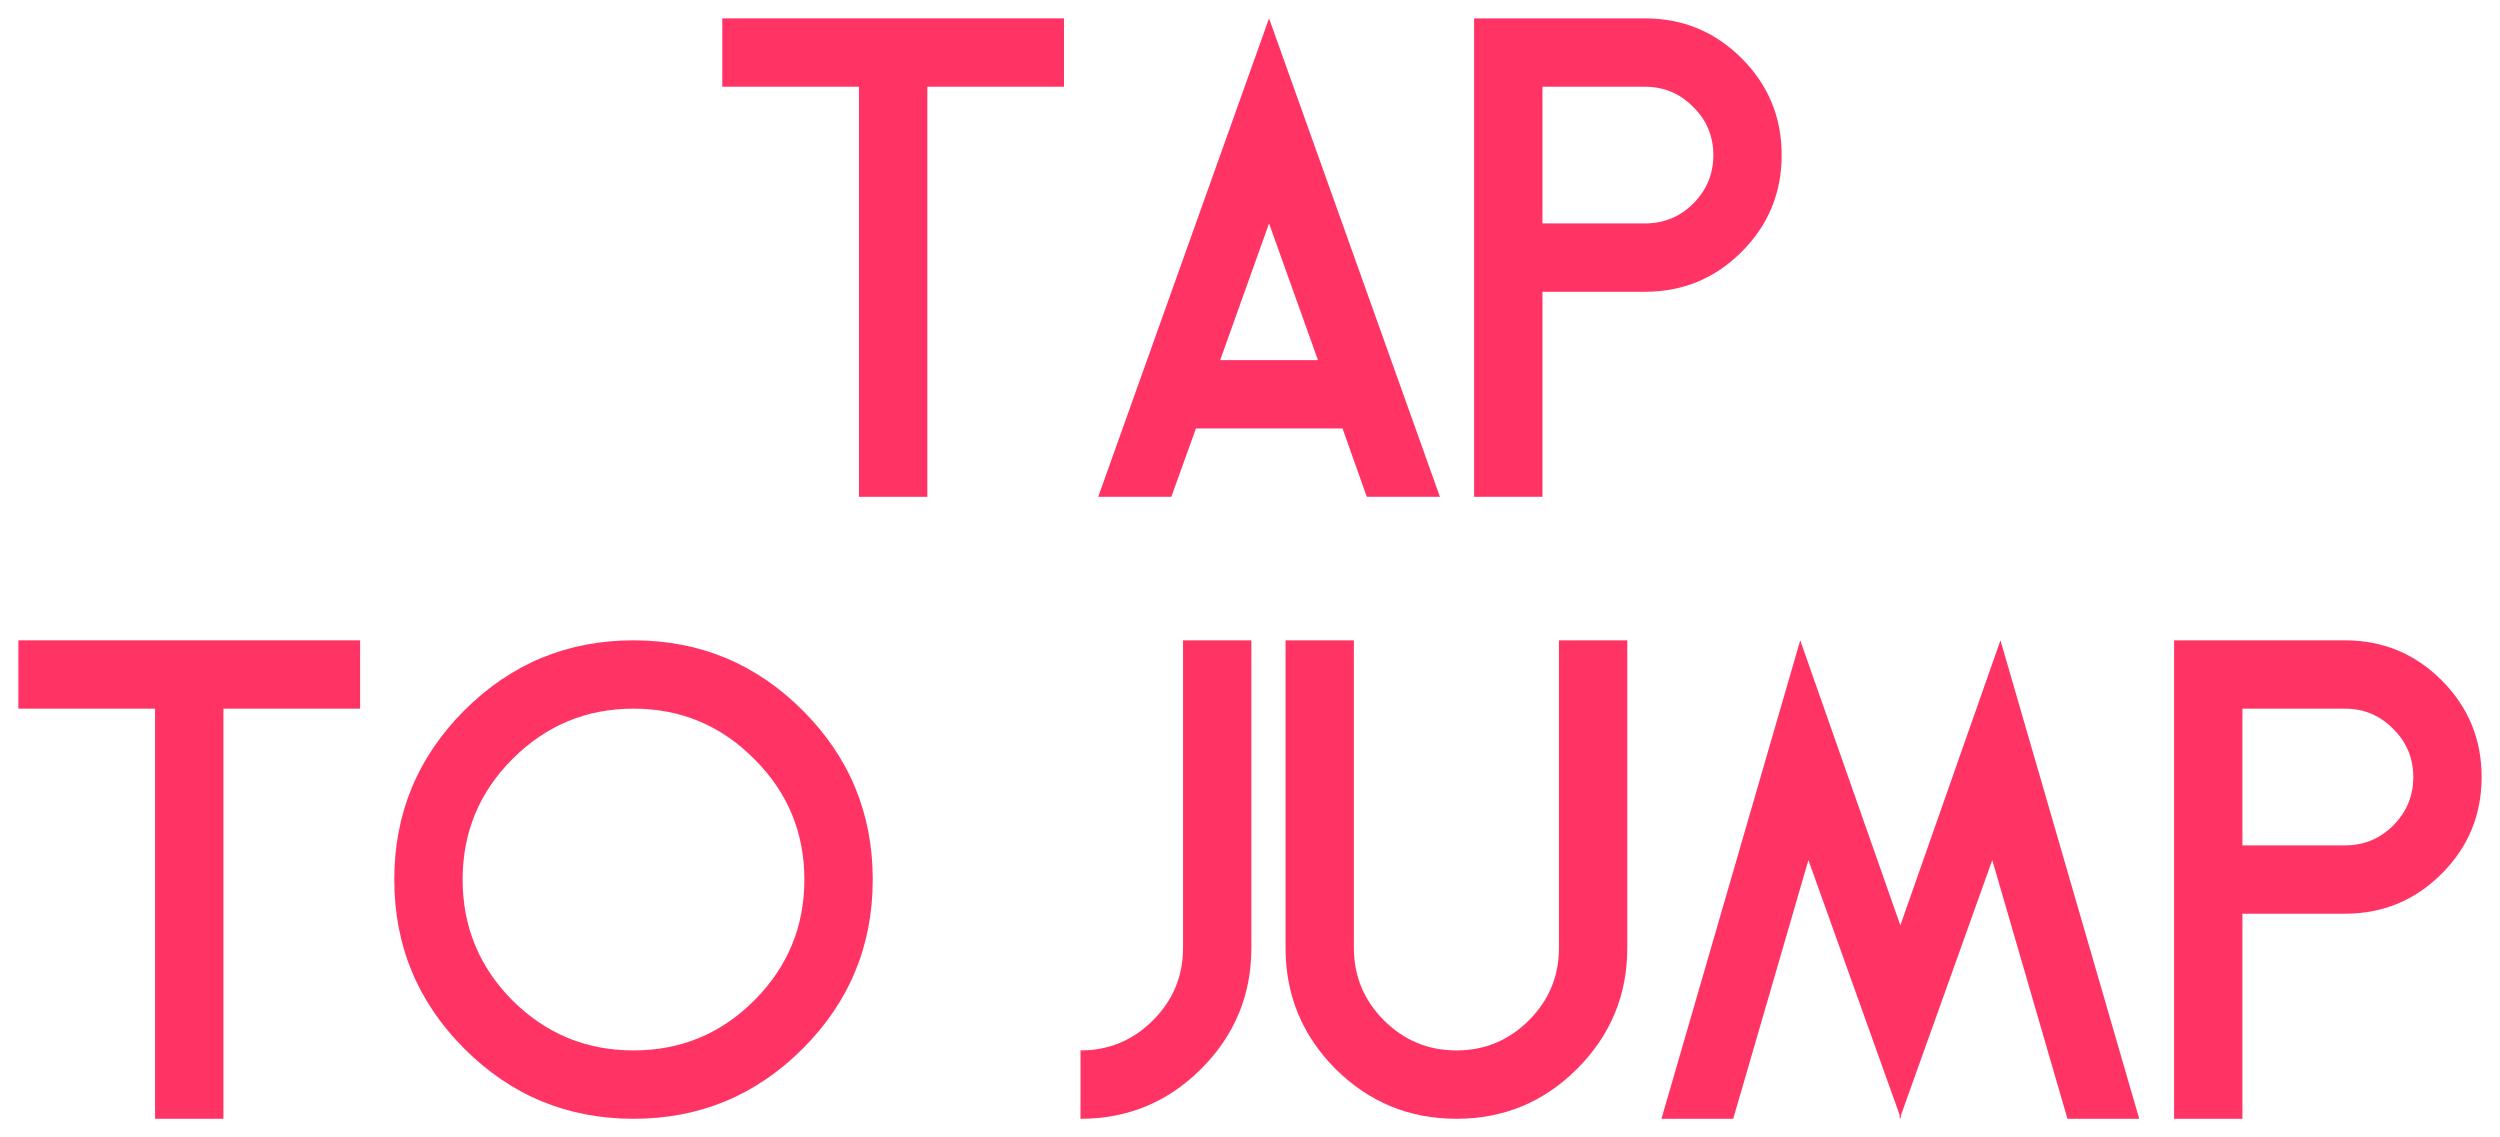 <svg xmlns="http://www.w3.org/2000/svg" xmlns:xlink="http://www.w3.org/1999/xlink" version="1.1" width="68.047" height="30.952" viewBox="-0.044 -0.414 68.047 30.952">
  <!-- Exported by Scratch - http://scratch.mit.edu/ -->
  <g id="ID0.5991968675516546">
    <g id="text7">
      <path id="path3364" fill="#ff3464" stroke="none" d="M 23.336 1.947 L 19.616 1.947 L 19.616 0.086 L 28.917 0.086 L 28.917 1.947 L 25.197 1.947 L 25.197 13.109 L 23.336 13.109 L 23.336 1.947 Z " stroke-width="1"/>
      <path id="path3366" fill="#ff3464" stroke="none" d="M 32.508 11.248 L 31.838 13.109 L 29.848 13.109 L 34.498 0.086 L 39.149 13.109 L 37.159 13.109 L 36.498 11.248 L 32.508 11.248 Z M 35.829 9.388 L 34.498 5.667 L 33.168 9.388 L 35.829 9.388 Z " stroke-width="1"/>
      <path id="path3368" fill="#ff3464" stroke="none" d="M 44.73 7.528 L 41.94 7.528 L 41.94 13.109 L 40.079 13.109 L 40.079 0.086 L 44.73 0.086 C 45.76 0.086 46.637 0.449 47.363 1.175 C 48.088 1.9 48.451 2.778 48.451 3.807 C 48.451 4.836 48.088 5.714 47.363 6.439 C 46.637 7.165 45.76 7.528 44.73 7.528 Z M 44.73 1.947 L 41.94 1.947 L 41.94 5.667 L 44.73 5.667 C 45.245 5.667 45.682 5.488 46.042 5.128 C 46.408 4.762 46.591 4.322 46.591 3.807 C 46.591 3.292 46.408 2.855 46.042 2.496 C 45.682 2.13 45.245 1.947 44.73 1.947 Z " stroke-width="1"/>
    </g>
    <g id="text13">
      <path id="path3351" fill="#ff3464" stroke="none" d="M 4.177 18.875 L 0.456 18.875 L 0.456 17.015 L 9.758 17.015 L 9.758 18.875 L 6.037 18.875 L 6.037 30.038 L 4.177 30.038 L 4.177 18.875 Z " stroke-width="1"/>
      <path id="path3353" fill="#ff3464" stroke="none" d="M 17.199 17.015 C 18.998 17.015 20.532 17.651 21.804 18.922 C 23.075 20.193 23.711 21.728 23.711 23.526 C 23.711 25.325 23.075 26.859 21.804 28.131 C 20.532 29.402 18.998 30.038 17.199 30.038 C 15.401 30.038 13.866 29.402 12.595 28.131 C 11.324 26.859 10.688 25.325 10.688 23.526 C 10.688 21.728 11.324 20.193 12.595 18.922 C 13.866 17.651 15.401 17.015 17.199 17.015 Z M 17.199 18.875 C 15.916 18.875 14.818 19.331 13.907 20.243 C 13.001 21.148 12.548 22.243 12.548 23.526 C 12.548 24.81 13.001 25.908 13.907 26.819 C 14.818 27.725 15.916 28.177 17.199 28.177 C 18.483 28.177 19.578 27.725 20.483 26.819 C 21.394 25.908 21.85 24.81 21.85 23.526 C 21.85 22.243 21.394 21.148 20.483 20.243 C 19.578 19.331 18.483 18.875 17.199 18.875 Z " stroke-width="1"/>
      <path id="path3355" fill="#ff3464" stroke="none" d="M 29.366 28.177 C 30.135 28.177 30.792 27.904 31.338 27.359 C 31.884 26.813 32.157 26.156 32.157 25.387 L 32.157 17.015 L 34.017 17.015 L 34.017 25.387 C 34.017 26.67 33.561 27.768 32.65 28.679 C 31.744 29.585 30.65 30.038 29.366 30.038 L 29.366 28.177 Z " stroke-width="1"/>
      <path id="path3357" fill="#ff3464" stroke="none" d="M 34.947 25.387 L 34.947 17.015 L 36.807 17.015 L 36.807 25.387 C 36.807 26.156 37.08 26.813 37.626 27.359 C 38.172 27.904 38.829 28.177 39.598 28.177 C 40.367 28.177 41.024 27.904 41.57 27.359 C 42.116 26.813 42.389 26.156 42.389 25.387 L 42.389 17.015 L 44.249 17.015 L 44.249 25.387 C 44.249 26.67 43.793 27.768 42.882 28.679 C 41.976 29.585 40.882 30.038 39.598 30.038 C 38.314 30.038 37.217 29.585 36.305 28.679 C 35.4 27.768 34.947 26.67 34.947 25.387 Z " stroke-width="1"/>
      <path id="path3359" fill="#ff3464" stroke="none" d="M 51.662 29.935 L 49.179 22.996 L 47.132 30.038 L 45.179 30.038 L 48.956 17.015 L 51.681 24.773 L 54.406 17.015 L 58.183 30.038 L 56.23 30.038 L 54.183 22.996 L 51.7 29.935 L 51.7 30.038 L 51.681 29.991 L 51.662 30.038 L 51.662 29.935 Z " stroke-width="1"/>
      <path id="path3361" fill="#ff3464" stroke="none" d="M 63.783 24.456 L 60.992 24.456 L 60.992 30.038 L 59.132 30.038 L 59.132 17.015 L 63.783 17.015 C 64.812 17.015 65.689 17.378 66.415 18.103 C 67.14 18.829 67.503 19.706 67.503 20.736 C 67.503 21.765 67.14 22.643 66.415 23.368 C 65.689 24.094 64.812 24.456 63.783 24.456 Z M 63.783 18.875 L 60.992 18.875 L 60.992 22.596 L 63.783 22.596 C 64.297 22.596 64.734 22.416 65.094 22.057 C 65.46 21.691 65.643 21.25 65.643 20.736 C 65.643 20.221 65.46 19.784 65.094 19.424 C 64.734 19.058 64.297 18.875 63.783 18.875 Z " stroke-width="1"/>
    </g>
  </g>
</svg>